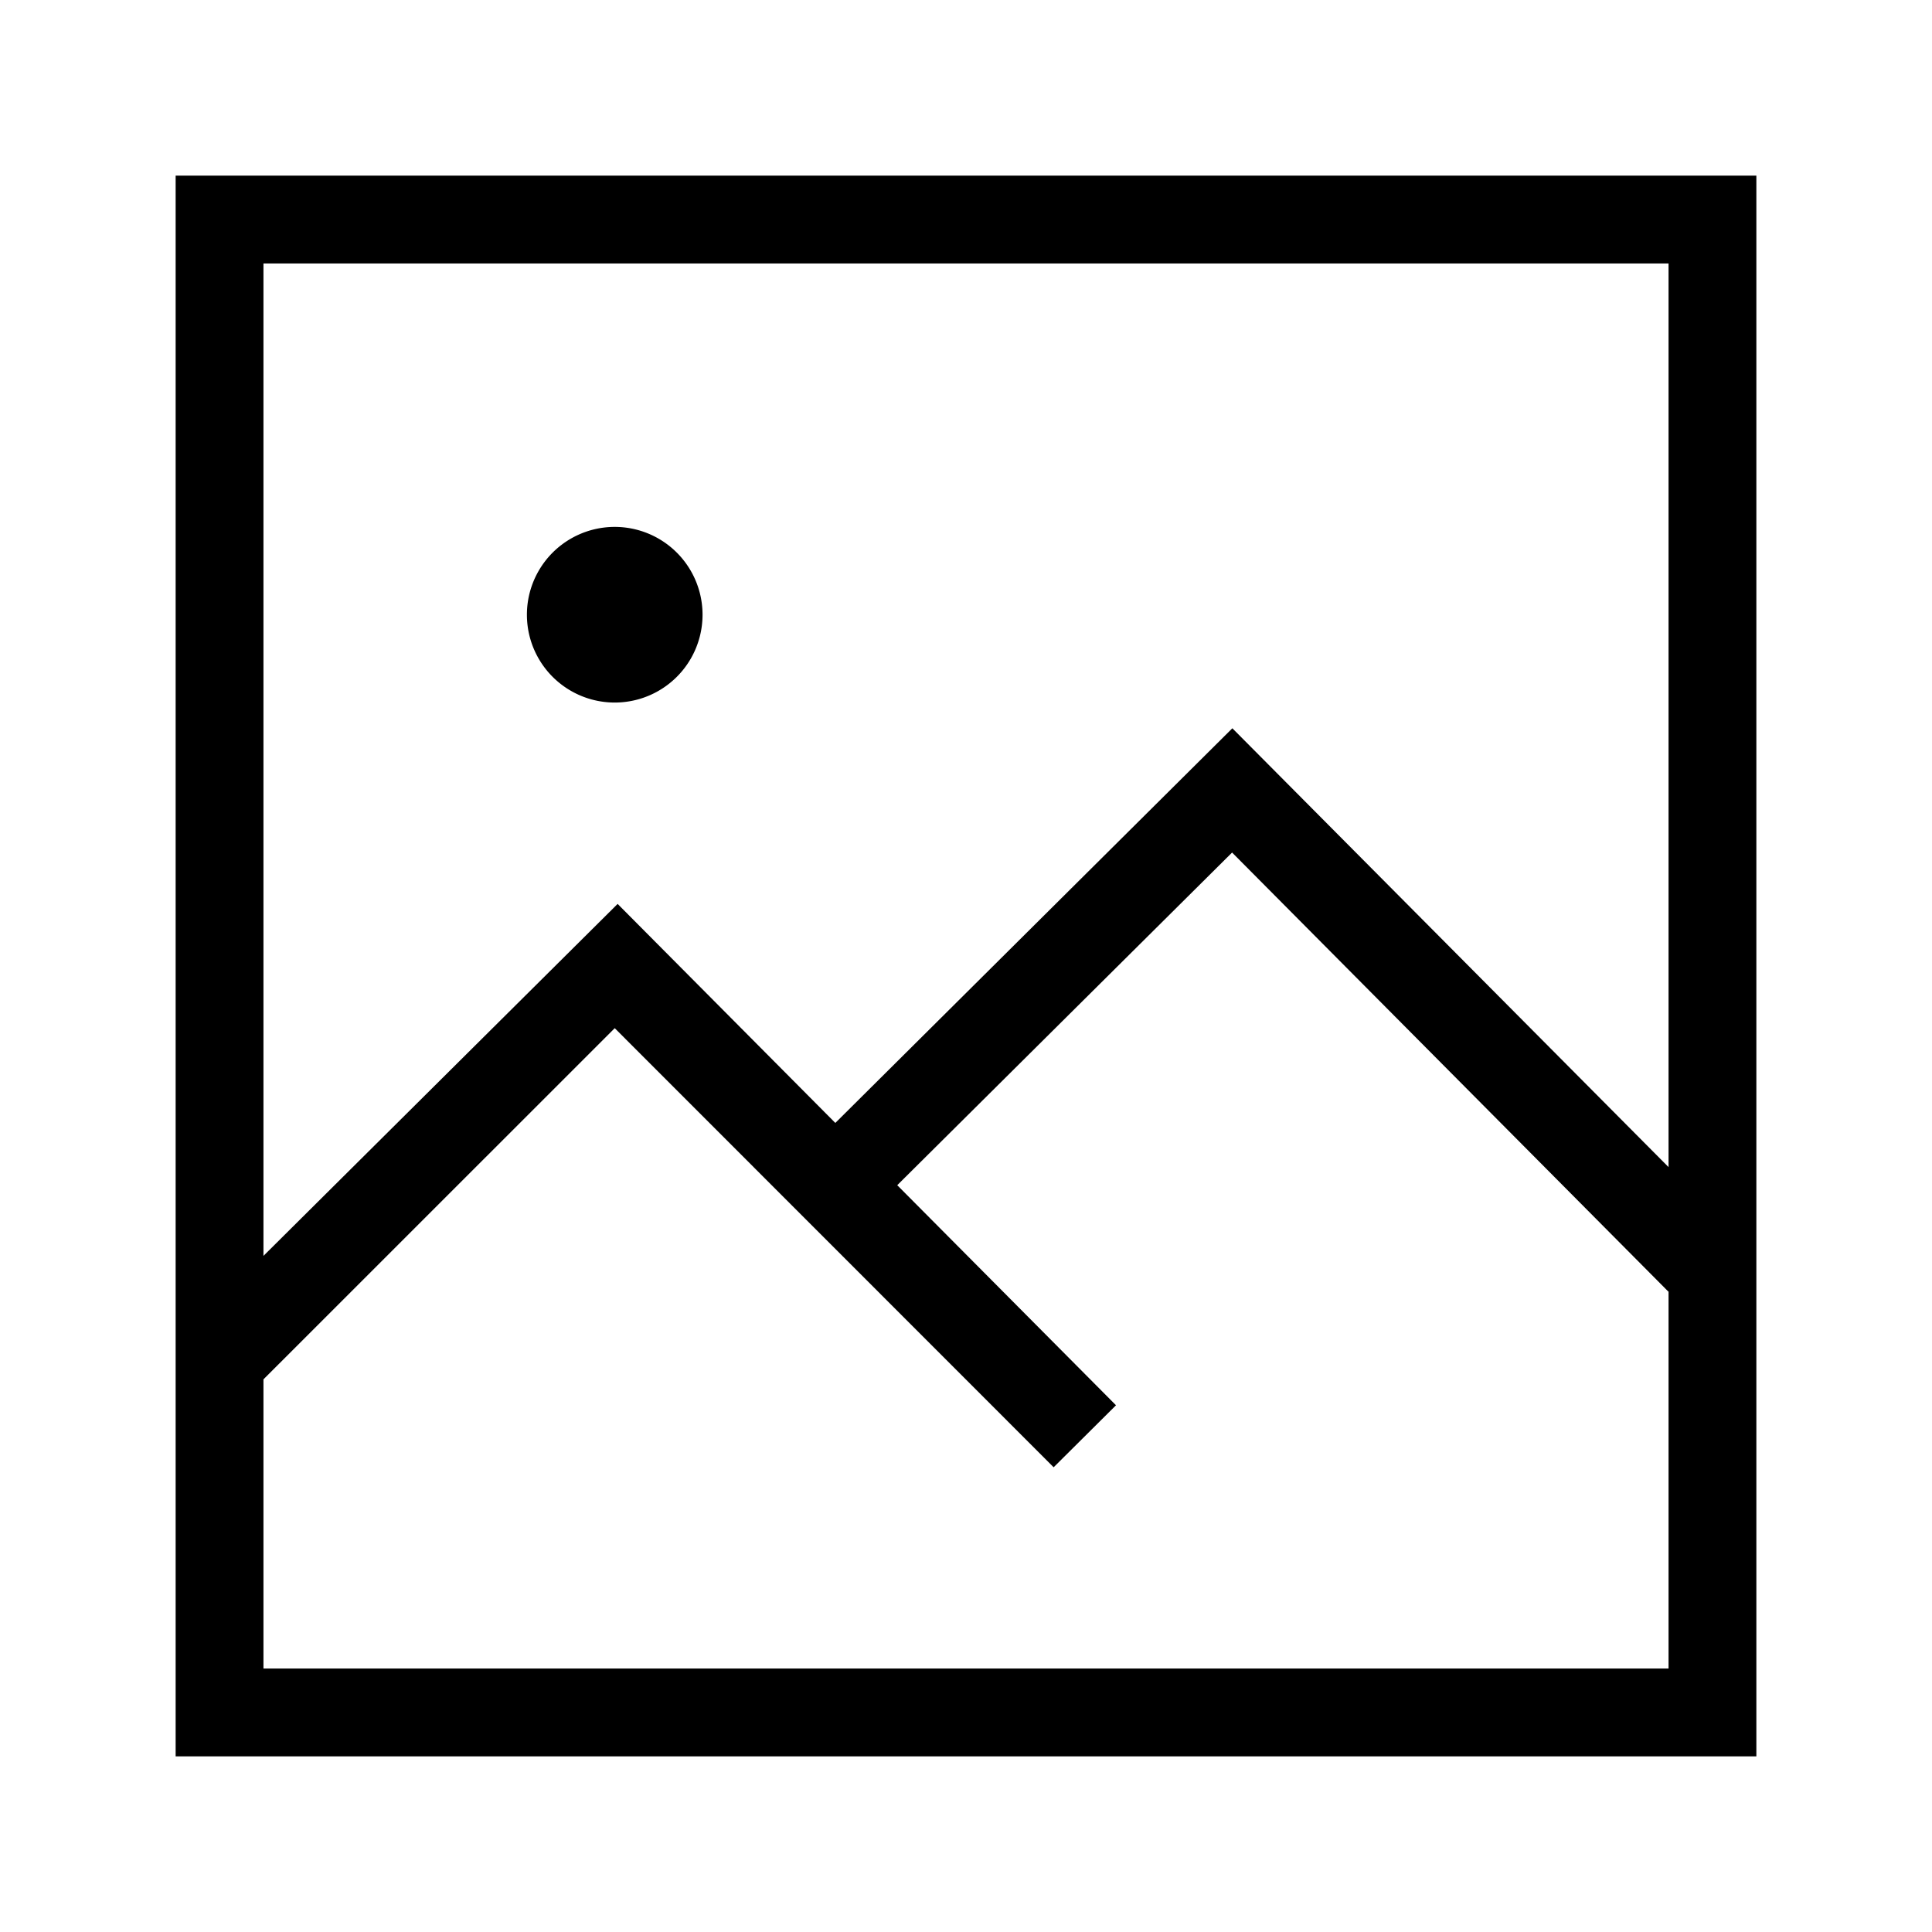 <svg height="22" viewBox="0 0 22 22" width="22" xmlns="http://www.w3.org/2000/svg">
  <title/>
  <path d="M19 14.705V19H3v-3.293l4-3.999 4.998 5 .71-.706-2.491-2.506 3.813-3.788 4.968 5 .002-.003zm0-1.414V3H3v11.301l4.033-4.008 2.479 2.494 4.521-4.494L19 13.29zM2 2h18v18H2V2zm5 6a1 1 0 1 0 0-2 1 1 0 0 0 0 2z" fill="#000" fill-rule="evenodd"/>
</svg>
